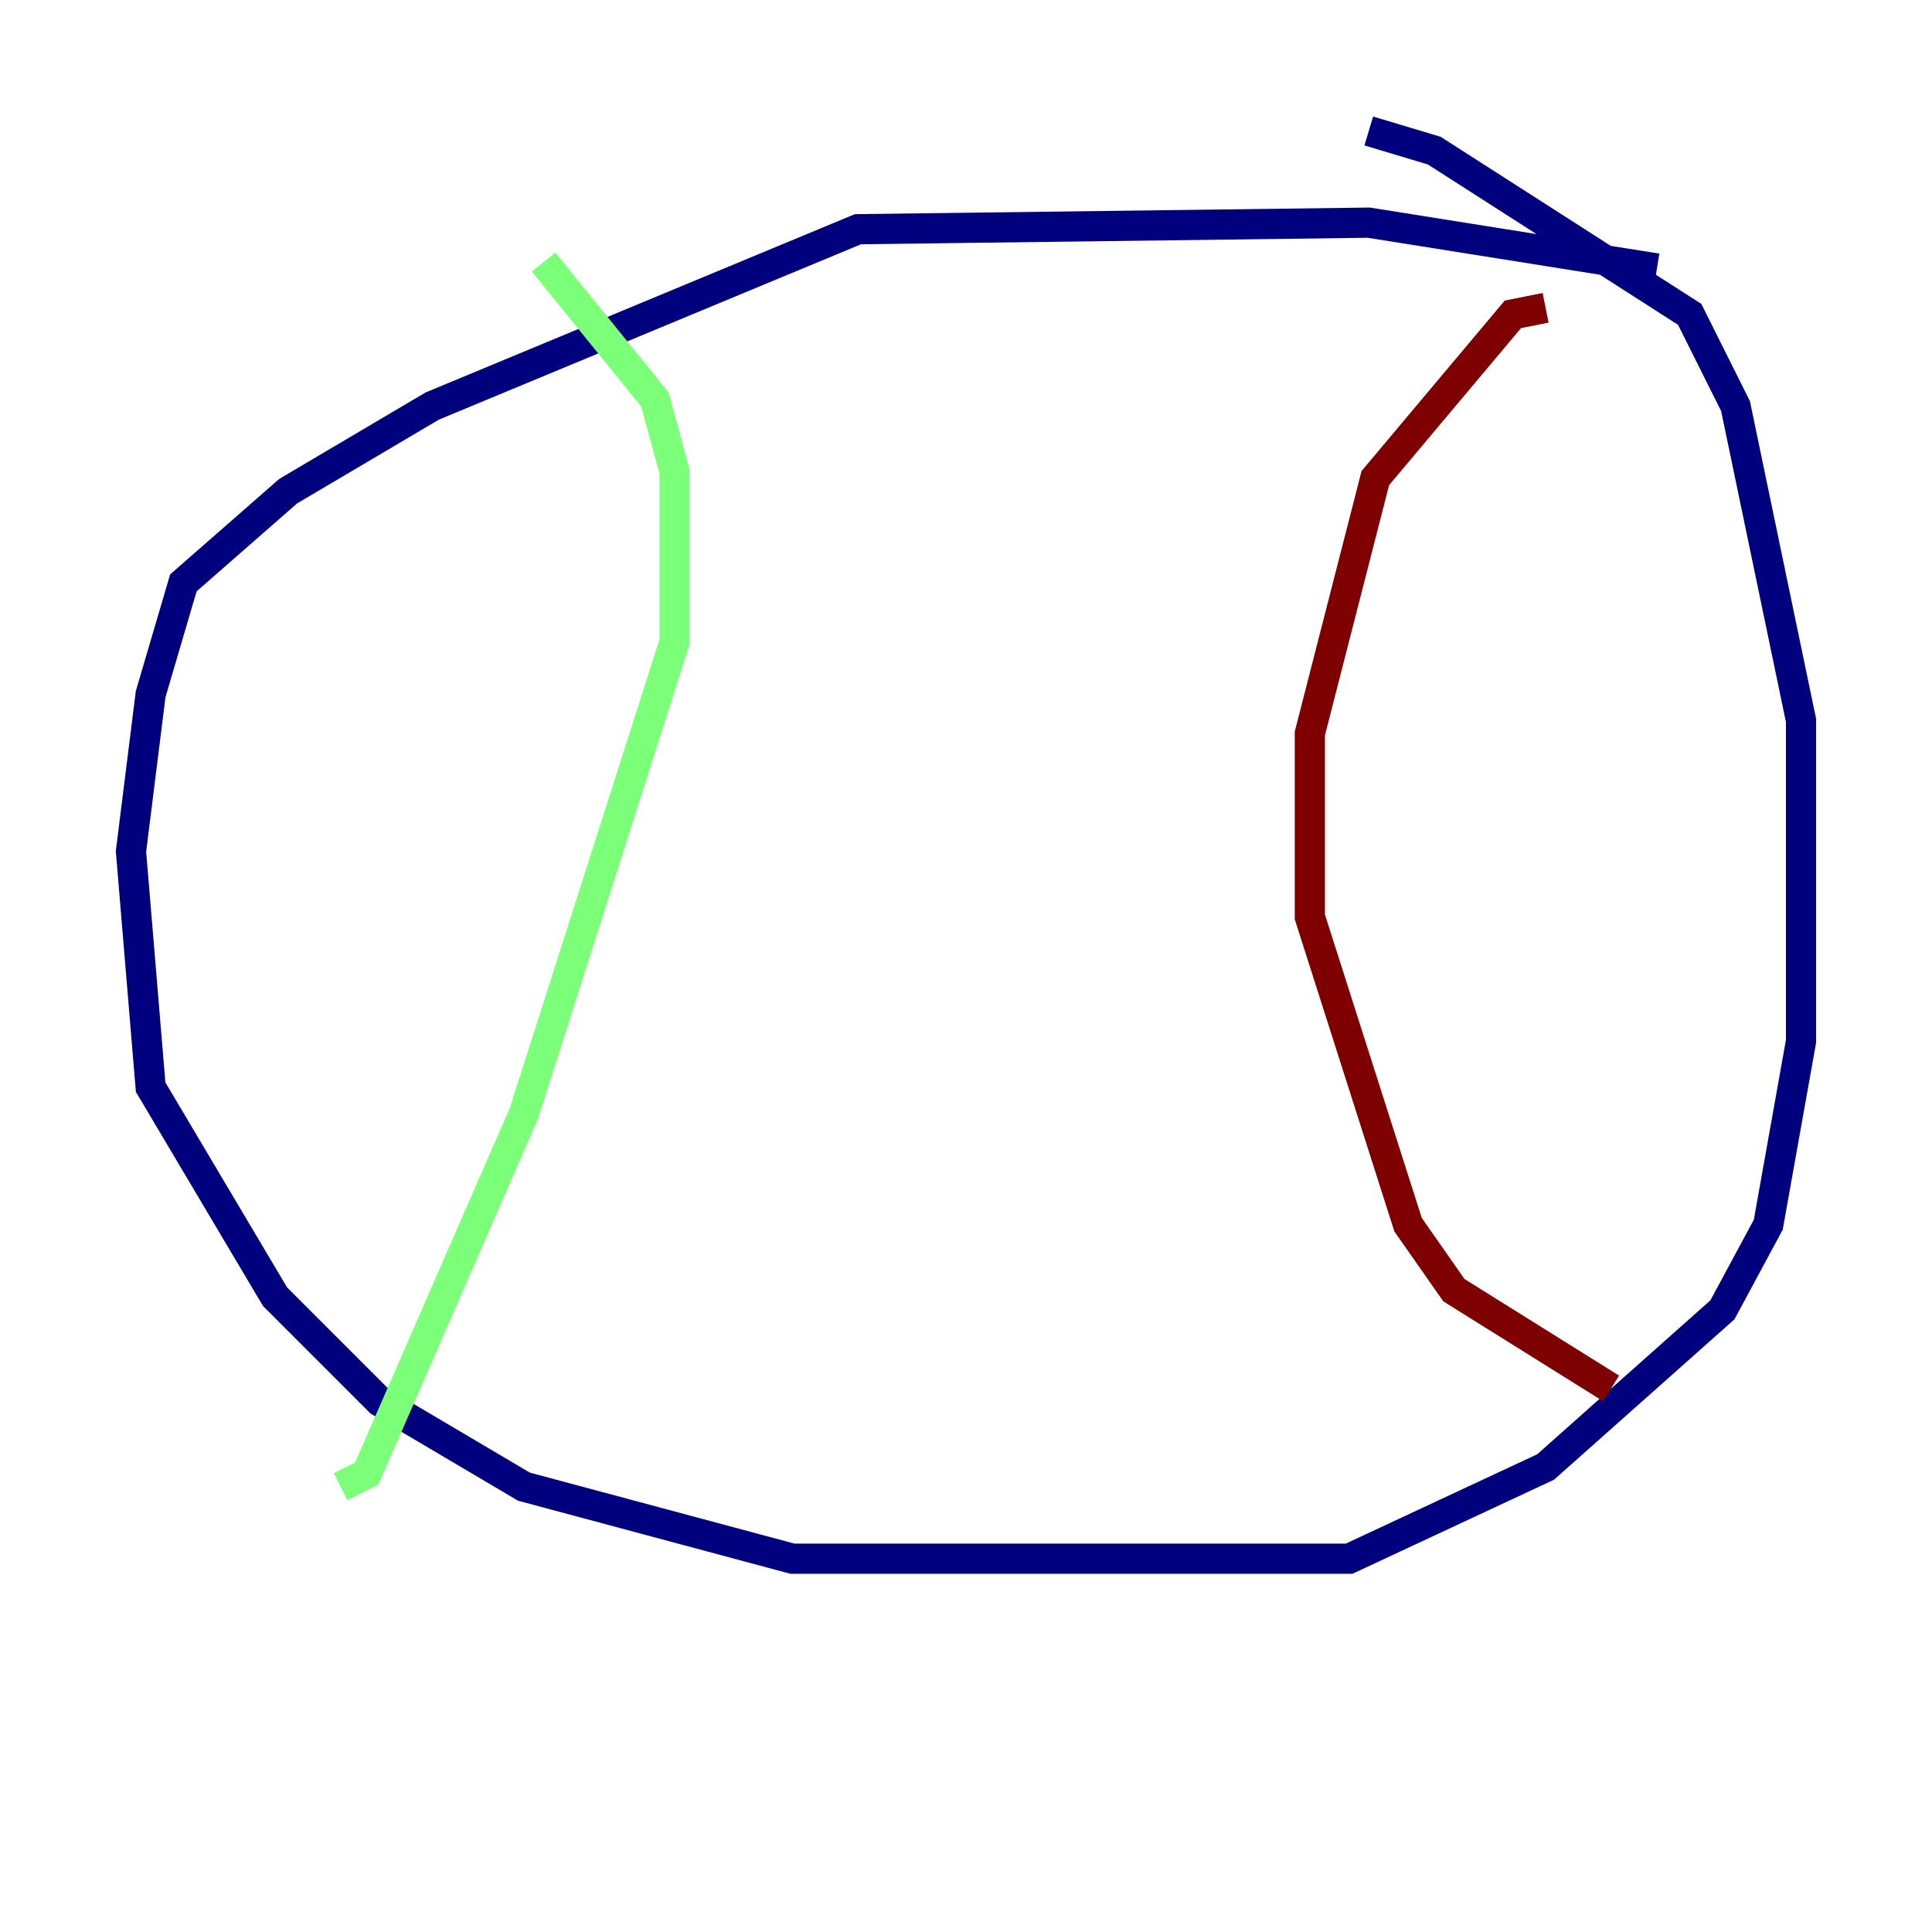 <?xml version="1.0" encoding="utf-8" ?>
<svg baseProfile="tiny" height="128" version="1.2" viewBox="0,0,128,128" width="128" xmlns="http://www.w3.org/2000/svg" xmlns:ev="http://www.w3.org/2001/xml-events" xmlns:xlink="http://www.w3.org/1999/xlink"><defs /><polyline fill="none" points="109.776,17.79 90.685,14.752 56.841,15.186 28.637,26.902 19.091,32.542 12.149,38.617 9.98,45.993 8.678,56.407 9.98,72.027 18.224,85.912 25.166,92.854 34.712,98.495 52.502,103.268 89.383,103.268 102.4,97.193 114.115,86.78 117.153,81.139 119.322,68.99 119.322,47.729 114.983,26.902 111.946,20.827 95.024,9.98 90.685,8.678" stroke="#00007f" stroke-width="2" /><polyline fill="none" points="36.014,17.356 43.39,26.468 44.691,31.241 44.691,42.522 34.712,73.763 24.298,97.627 22.563,98.495" stroke="#7cff79" stroke-width="2" /><polyline fill="none" points="102.4,20.393 100.231,20.827 91.119,31.675 86.78,48.597 86.78,60.746 93.288,81.139 96.325,85.478 106.739,91.986" stroke="#7f0000" stroke-width="2" /></svg>